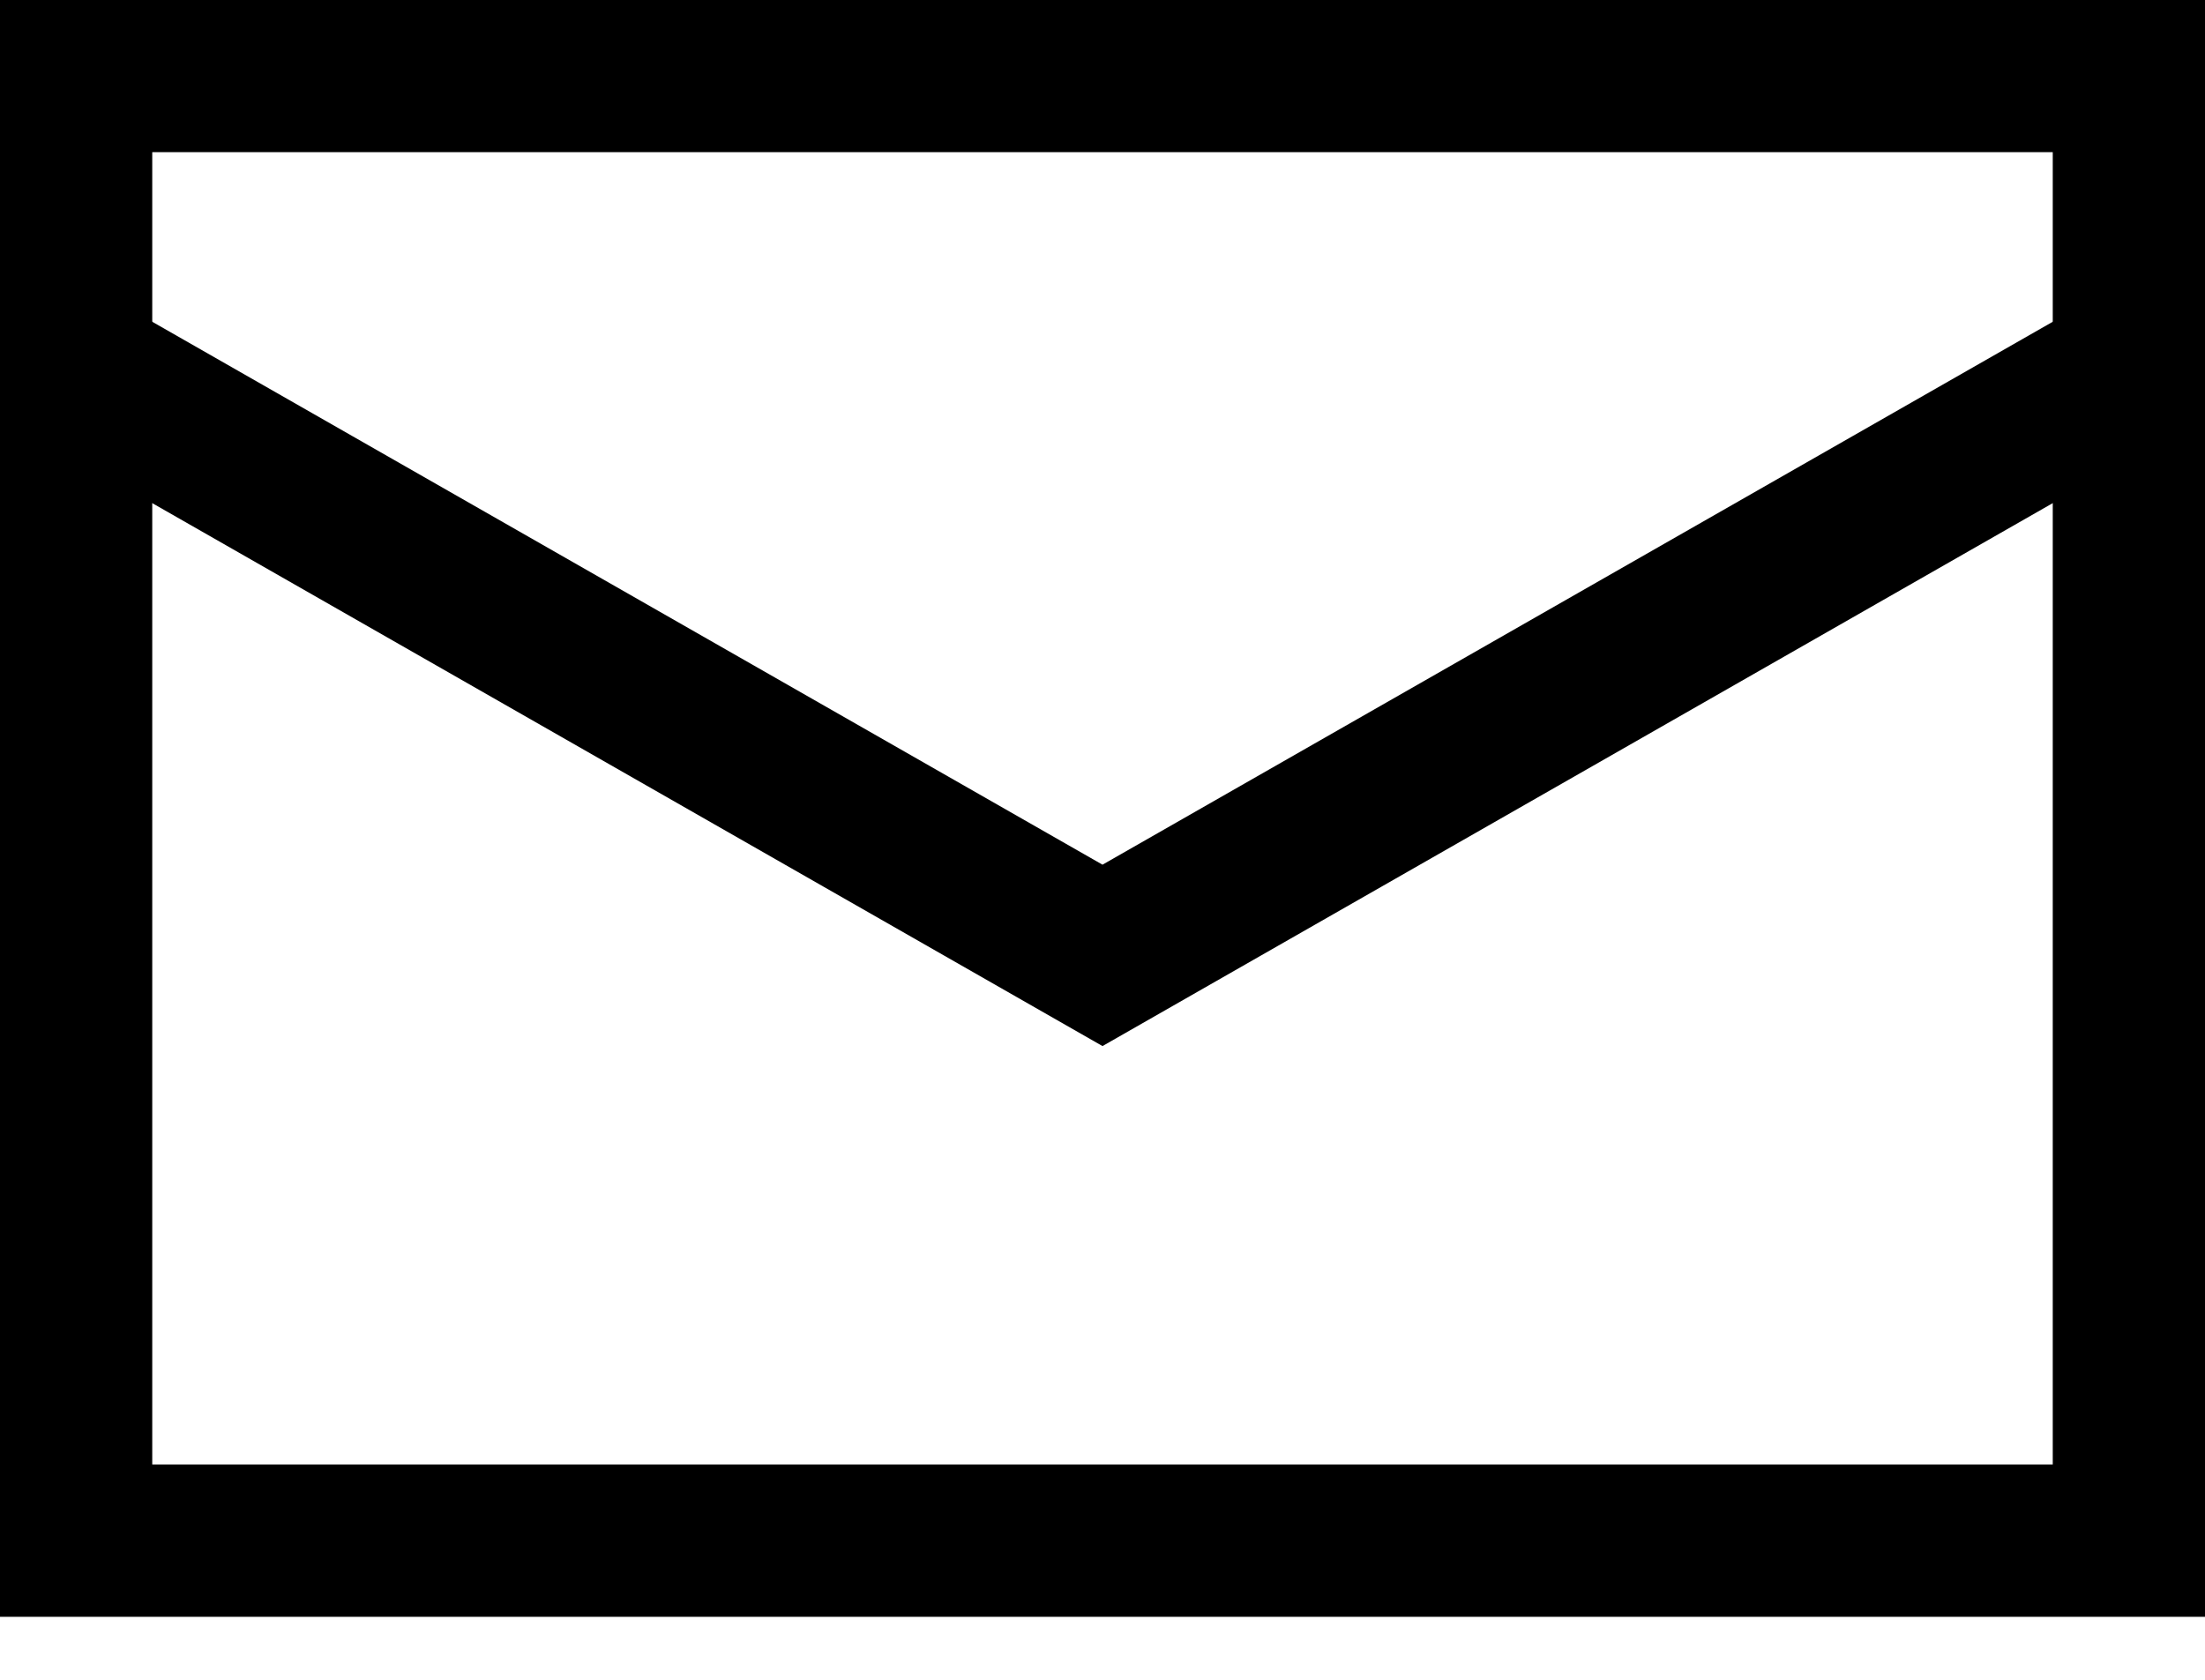 <svg width="21" height="16" viewBox="0 0 21 16" fill="none" xmlns="http://www.w3.org/2000/svg">
<g clip-path="url(#clip0_489_7677)">
<path d="M20.3 0.699H0.7V14.699H20.3V0.699Z" stroke="black" stroke-width="1.5" stroke-miterlimit="10"/>
<path d="M20.3 3.5L10.5 9.1L0.7 3.5" stroke="black" stroke-width="1.5" stroke-miterlimit="10"/>
</g>
<defs>
<clipPath id="clip0_489_7677">
<rect width="21" height="15.4" fill="white"/>
</clipPath>
</defs>
</svg>

